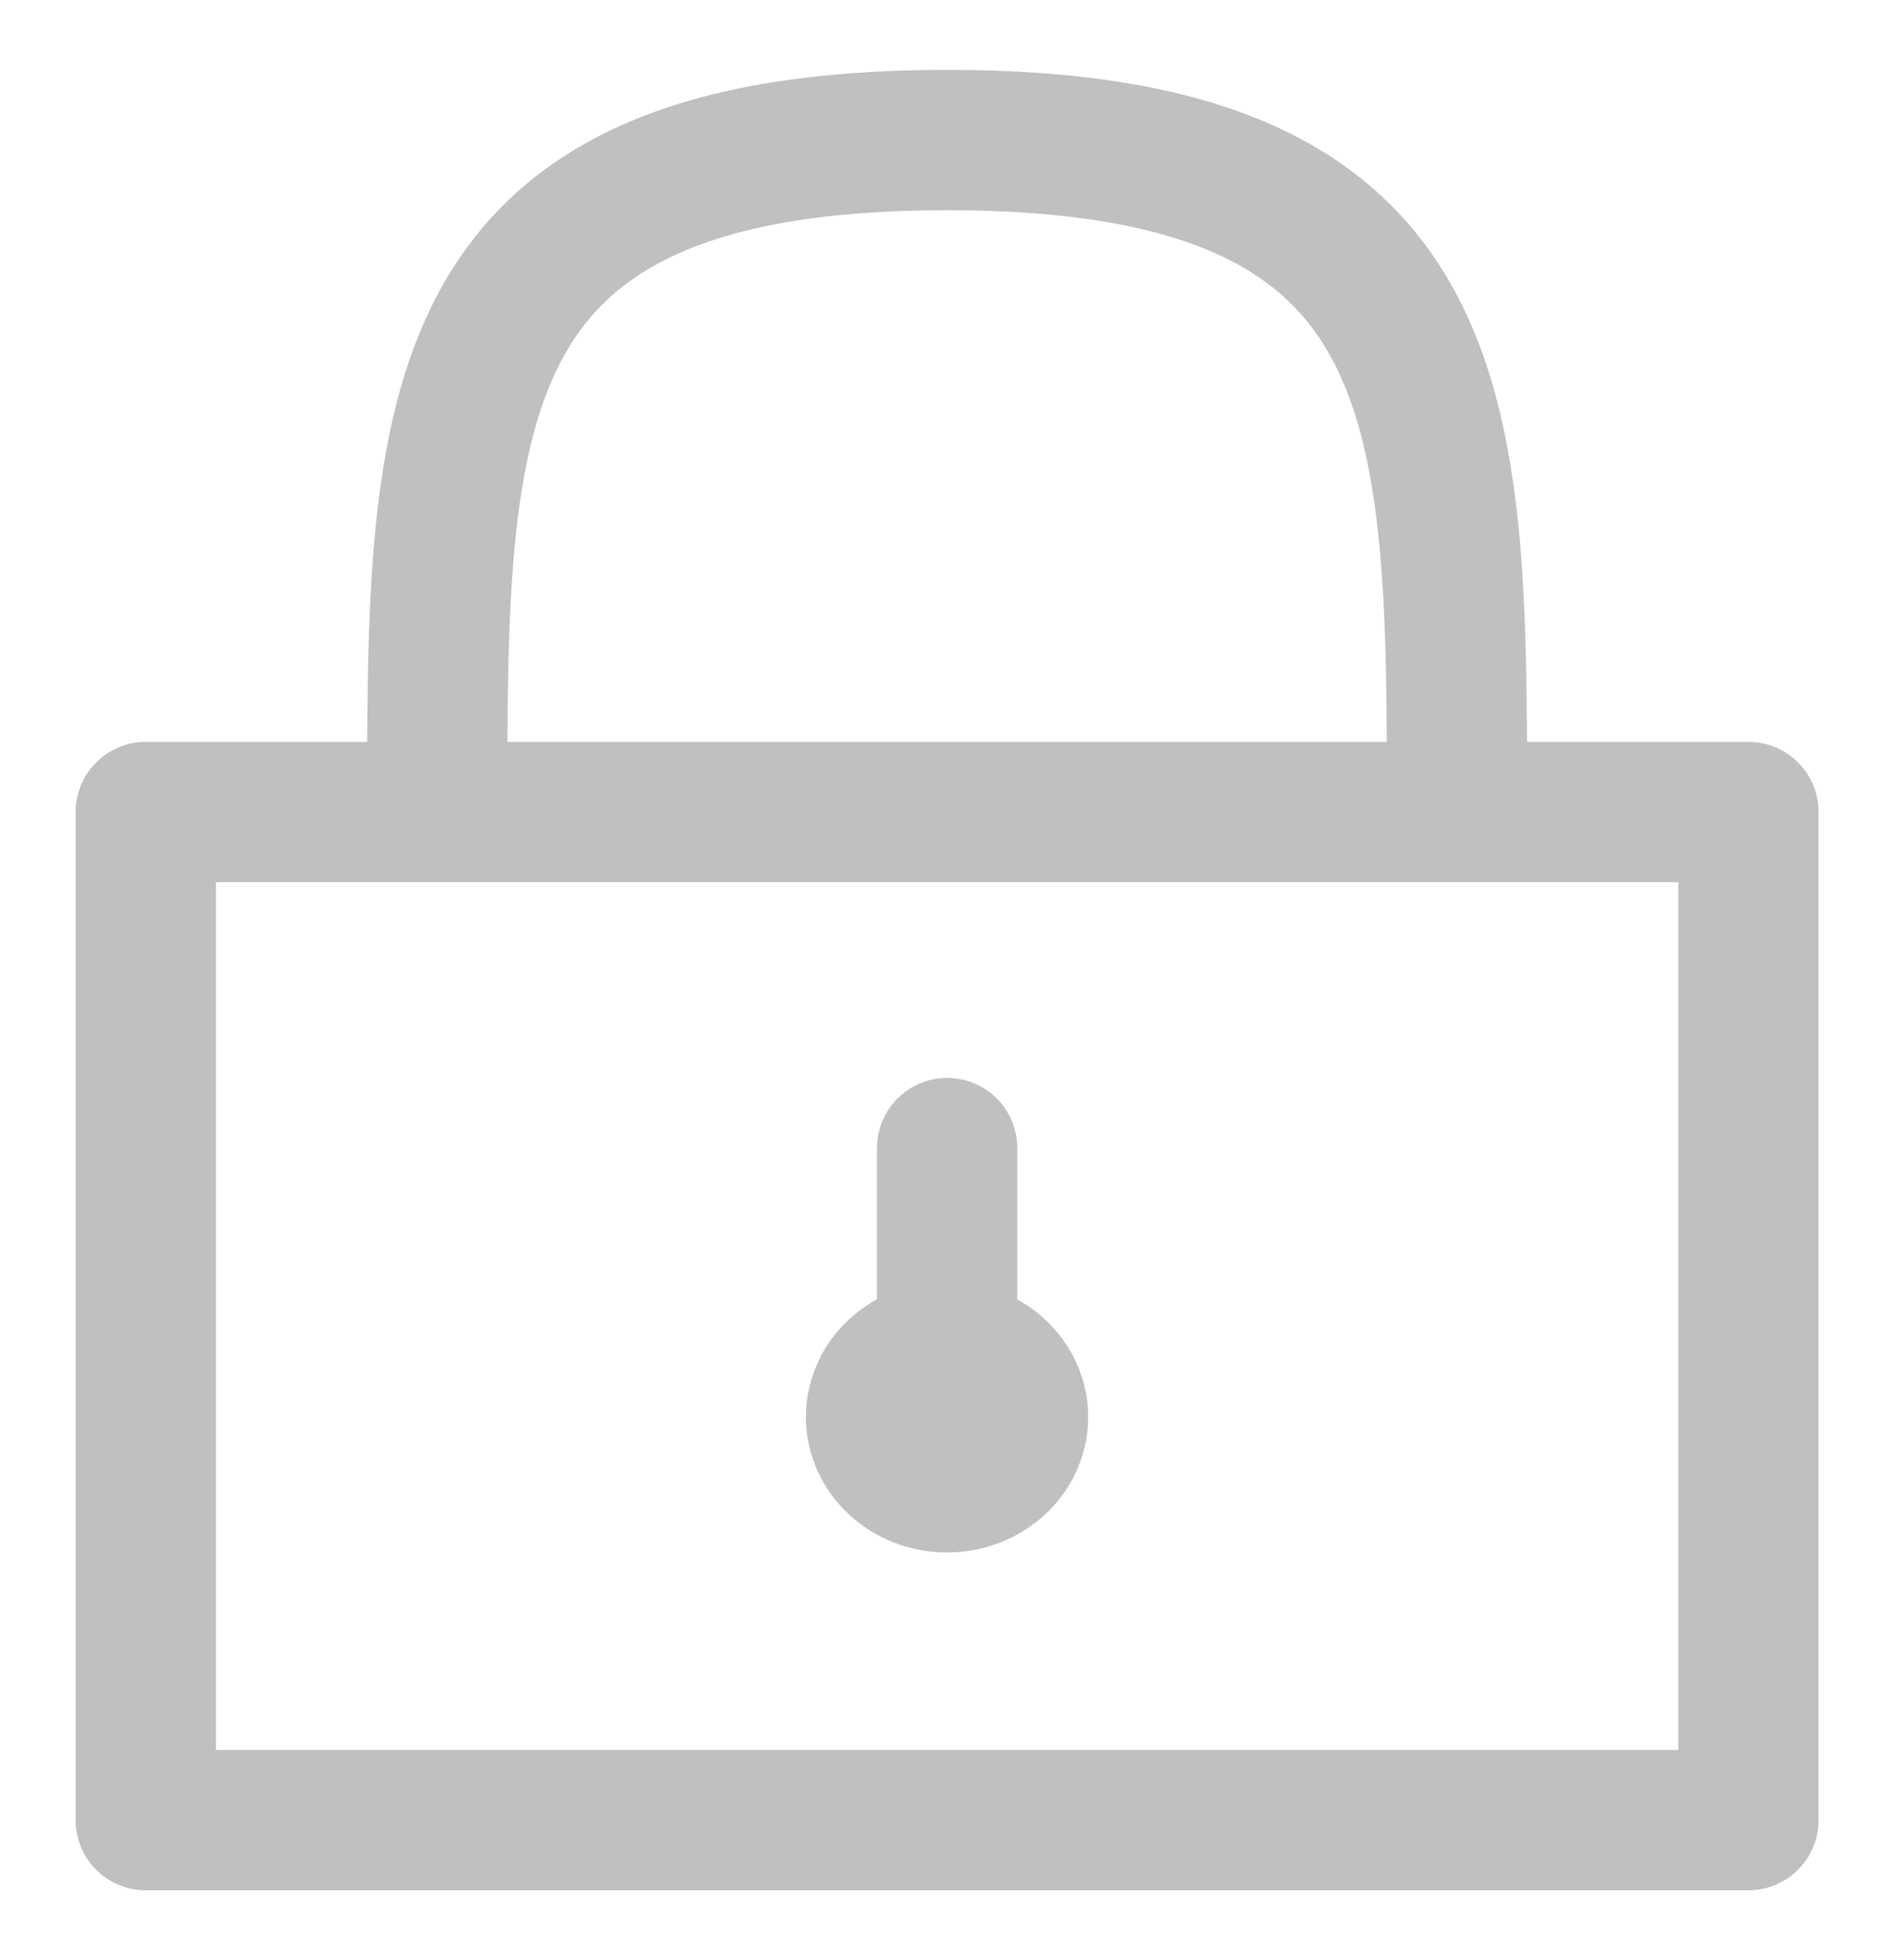 <svg width="29" height="30" fill="none" xmlns="http://www.w3.org/2000/svg"><path d="M14.5 22.715c.616 0 1.116-.46 1.116-1.028 0-.568-.5-1.029-1.116-1.029-.616 0-1.115.46-1.115 1.029 0 .568.5 1.028 1.115 1.028z" stroke="silver" stroke-width="2.091" stroke-linecap="round" stroke-linejoin="round"/><path d="M14.502 17.571v3.086m-12.27-8.229v15.429h24.539V12.428H2.232zm4.462 0c0-6.171 0-10.285 7.808-10.285 7.807 0 7.807 4.114 7.807 10.285H6.694z" stroke="silver" stroke-width="2.148" stroke-linecap="round" stroke-linejoin="round"/></svg>